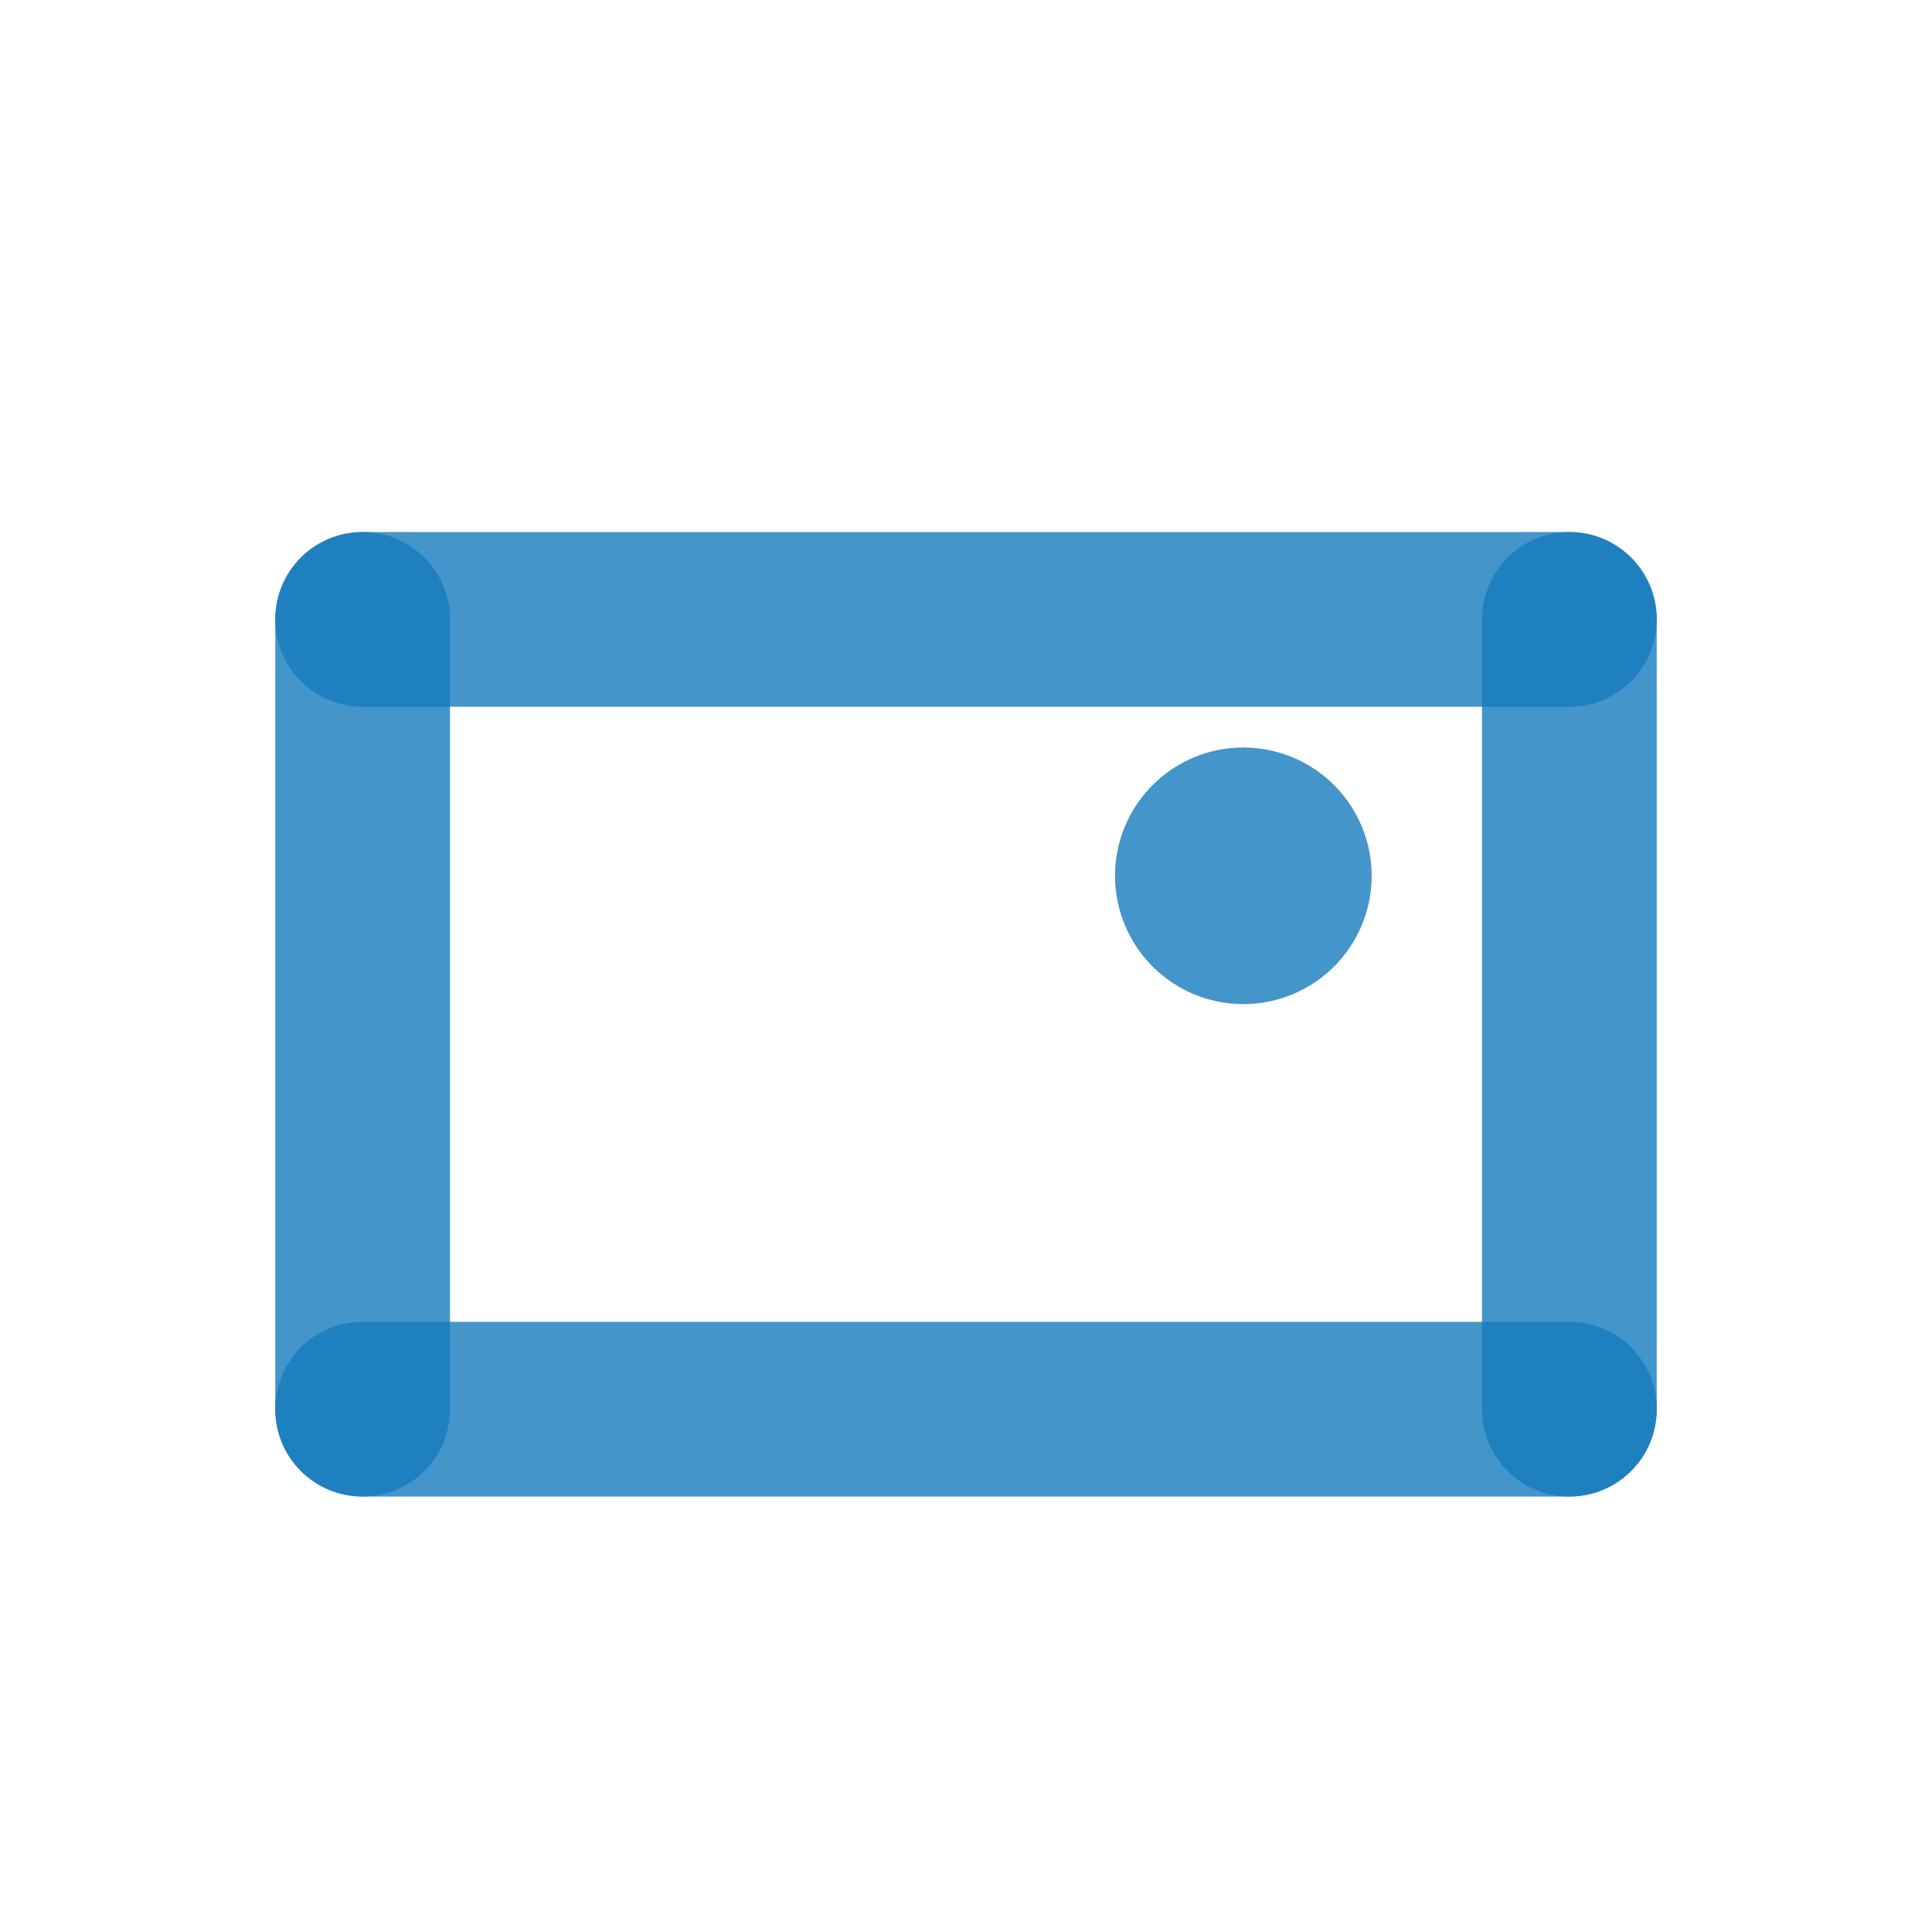 <?xml version="1.0" standalone="no"?><!DOCTYPE svg PUBLIC "-//W3C//DTD SVG 1.1//EN"
  "http://www.w3.org/Graphics/SVG/1.1/DTD/svg11.dtd">
<svg t="1638955964996" class="icon" viewBox="0 0 1024 1024" version="1.1" xmlns="http://www.w3.org/2000/svg"
     p-id="19746" xmlns:xlink="http://www.w3.org/1999/xlink" width="128" height="128">
  <defs>
    <style type="text/css"></style>
  </defs>
  <path
    d="M831.8 374.6H192.2c-25.6 0-46.3-20.7-46.3-46.3s20.7-46.3 46.3-46.3h639.6c25.6 0 46.3 20.7 46.3 46.3s-20.7 46.3-46.3 46.3z"
    fill="#167BBD" opacity=".8" p-id="19747"></path>
  <path
    d="M192.2 793.2c-25.6 0-46.3-20.7-46.3-46.3V328.3c0-25.6 20.7-46.3 46.3-46.3 25.6 0 46.3 20.7 46.3 46.3v418.6c0 25.6-20.7 46.3-46.3 46.3z"
    fill="#167BBD" opacity=".8" p-id="19748"></path>
  <path
    d="M831.8 793.2c-25.6 0-46.3-20.7-46.3-46.3V328.3c0-25.6 20.7-46.3 46.3-46.3 25.6 0 46.3 20.7 46.3 46.3v418.6c0 25.6-20.7 46.3-46.3 46.3z"
    fill="#167BBD" opacity=".8" p-id="19749"></path>
  <path
    d="M831.8 793.2H192.2c-25.6 0-46.3-20.7-46.3-46.3s20.7-46.3 46.3-46.3h639.6c25.6 0 46.3 20.7 46.3 46.3s-20.7 46.3-46.3 46.3z"
    fill="#167BBD" opacity=".8" p-id="19750"></path>
  <path d="M659 464.2m-68 0a68 68 0 1 0 136 0 68 68 0 1 0-136 0Z" fill="#167BBD" opacity=".8" p-id="19751"></path>
</svg>
